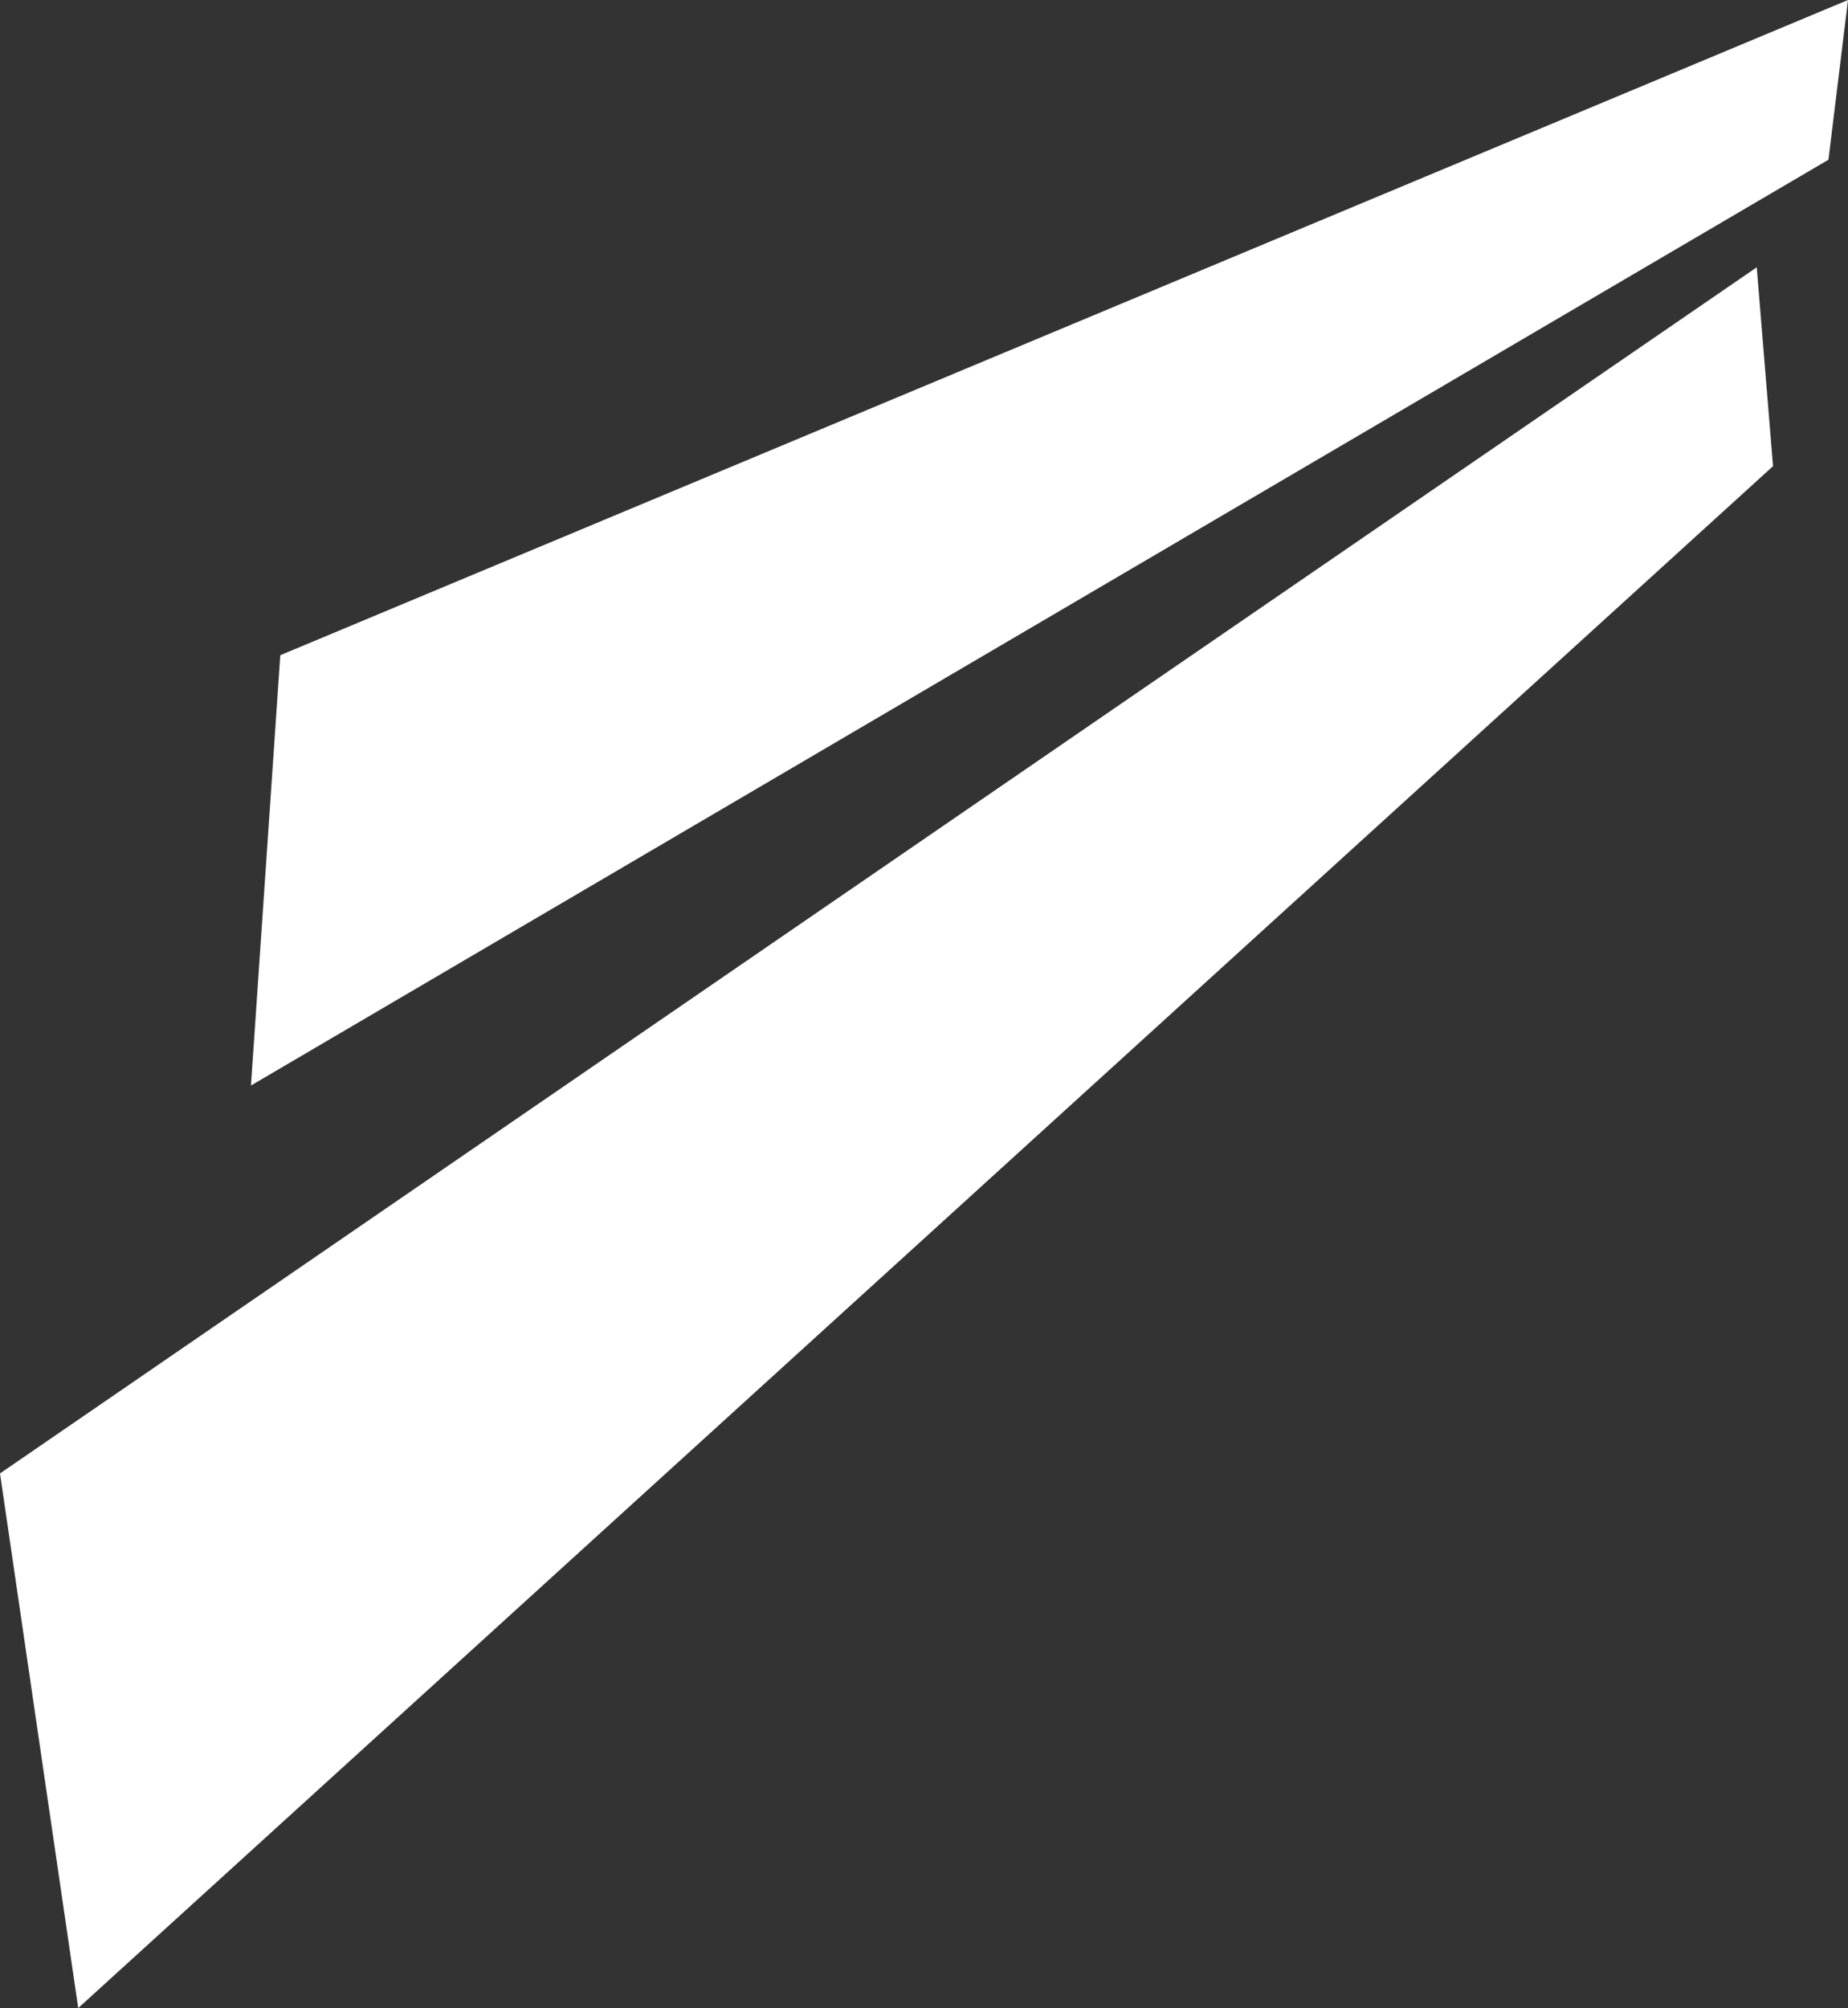 <?xml version="1.0" encoding="utf-8"?>
<!-- Generator: Adobe Illustrator 23.0.6, SVG Export Plug-In . SVG Version: 6.00 Build 0)  -->
<svg version="1.1" id="Layer_1" xmlns="http://www.w3.org/2000/svg" xmlns:xlink="http://www.w3.org/1999/xlink" x="0px" y="0px"
	 viewBox="0 0 56.7 61.6" style="enable-background:new 0 0 56.7 61.6;" xml:space="preserve">
<rect x="0" y="0" width="56.7" height="61.6" fill="#333333" stroke="none"/>
<style type="text/css">
	.st0{fill:#FFFFFF;}
</style>
<title>Asset 32</title>
<g>
	<g id="_Layer_">
		<polygon class="st0" points="56.1,4.9 56.7,0 8.6,20.1 7.7,33.3 		"/>
		<polygon class="st0" points="2.4,61.6 54.4,14.3 53.9,8.2 0,45.2 		"/>
	</g>
</g>
</svg>

